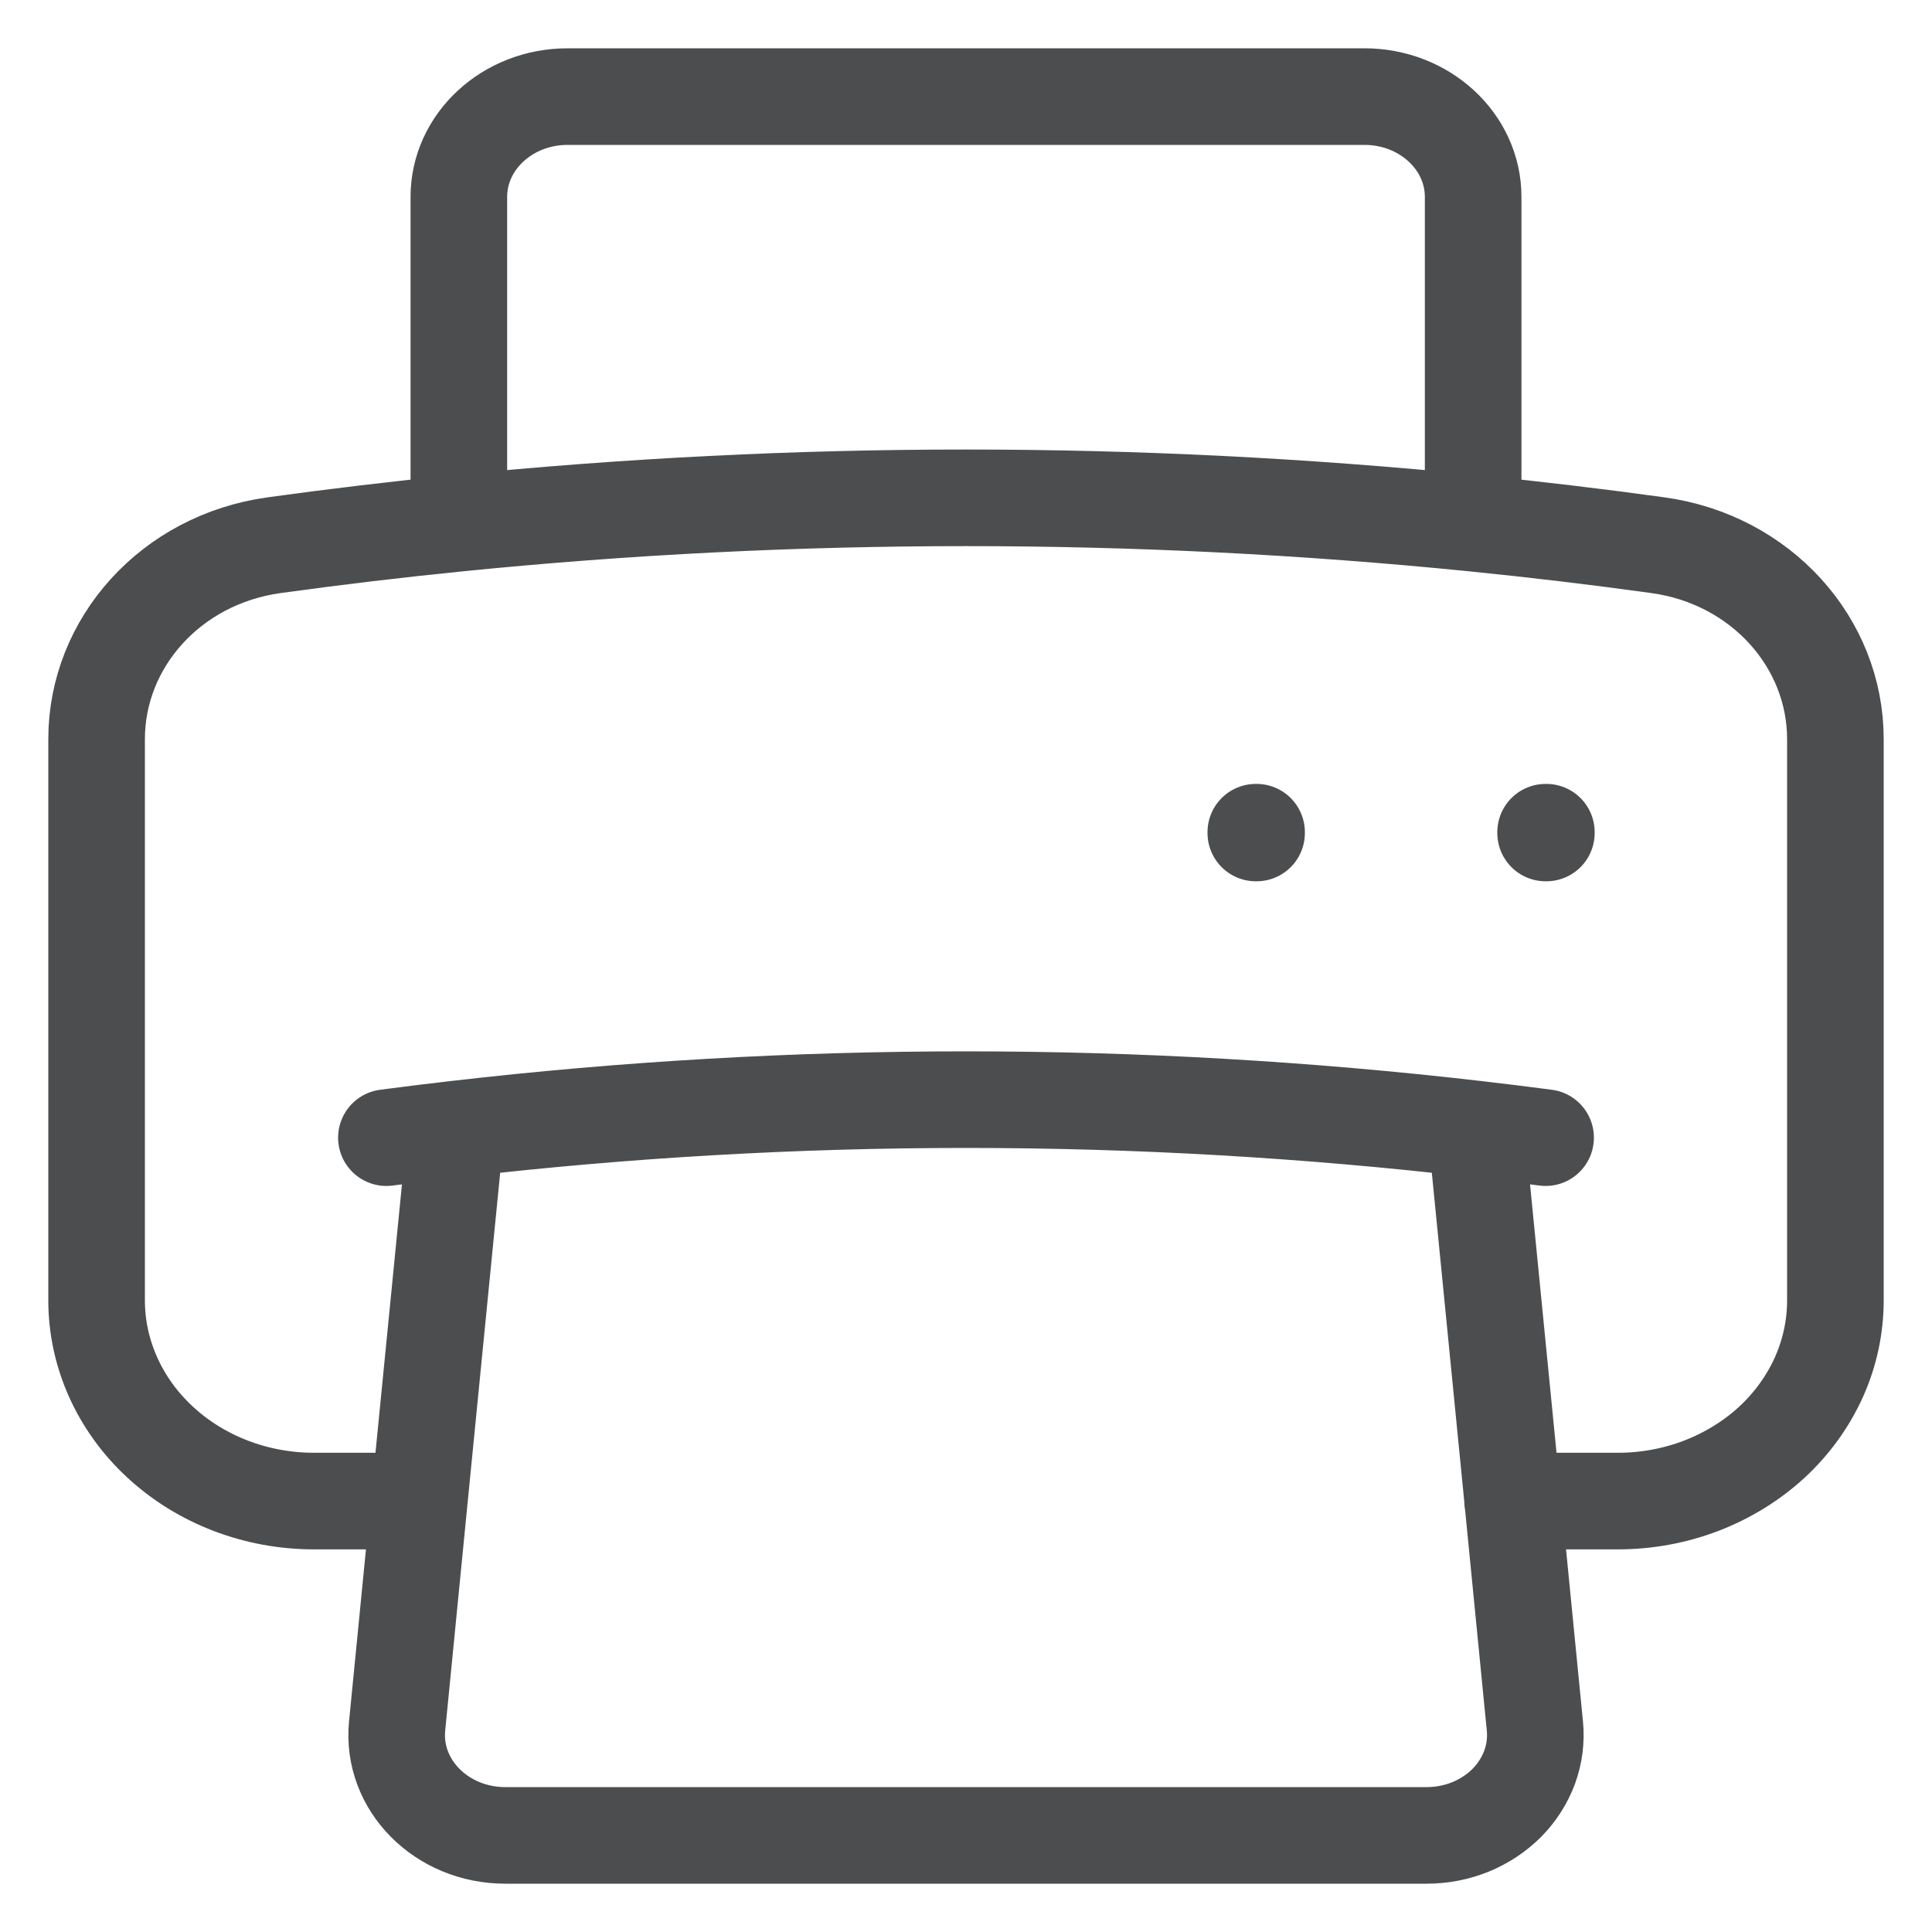 <svg width="20" height="20" viewBox="0 0 20 20" fill="none" xmlns="http://www.w3.org/2000/svg">
<path d="M4.72 11.688C4.48 11.716 4.24 11.745 4 11.777M4.72 11.688C8.226 11.282 11.774 11.282 15.28 11.688M4.72 11.688L4.34 15.539M15.28 11.688C15.52 11.716 15.76 11.745 16 11.777M15.28 11.688L15.66 15.539L15.889 17.867C15.903 18.011 15.885 18.156 15.835 18.293C15.785 18.429 15.705 18.555 15.6 18.662C15.494 18.768 15.366 18.853 15.223 18.912C15.08 18.97 14.925 19 14.769 19H5.231C4.569 19 4.051 18.476 4.111 17.867L4.34 15.539M4.34 15.539H3.25C2.653 15.539 2.081 15.32 1.659 14.93C1.237 14.541 1 14.012 1 13.461V7.652C1 6.654 1.768 5.792 2.837 5.644C3.473 5.556 4.111 5.48 4.75 5.416M15.658 15.539H16.749C17.045 15.539 17.337 15.485 17.61 15.381C17.883 15.276 18.132 15.123 18.341 14.931C18.55 14.738 18.715 14.509 18.829 14.257C18.942 14.005 19 13.734 19 13.461V7.652C19 6.654 18.232 5.792 17.163 5.644C16.527 5.556 15.889 5.48 15.25 5.416M15.25 5.416C11.76 5.066 8.24 5.066 4.75 5.416M15.25 5.416V2.038C15.25 1.465 14.746 1 14.125 1H5.875C5.254 1 4.75 1.465 4.75 2.038V5.416M16 8.615H16.008V8.623H16V8.615ZM13 8.615H13.008V8.623H13V8.615Z" stroke="#4C4D4F" stroke-linecap="round" stroke-linejoin="round"/>
</svg>
